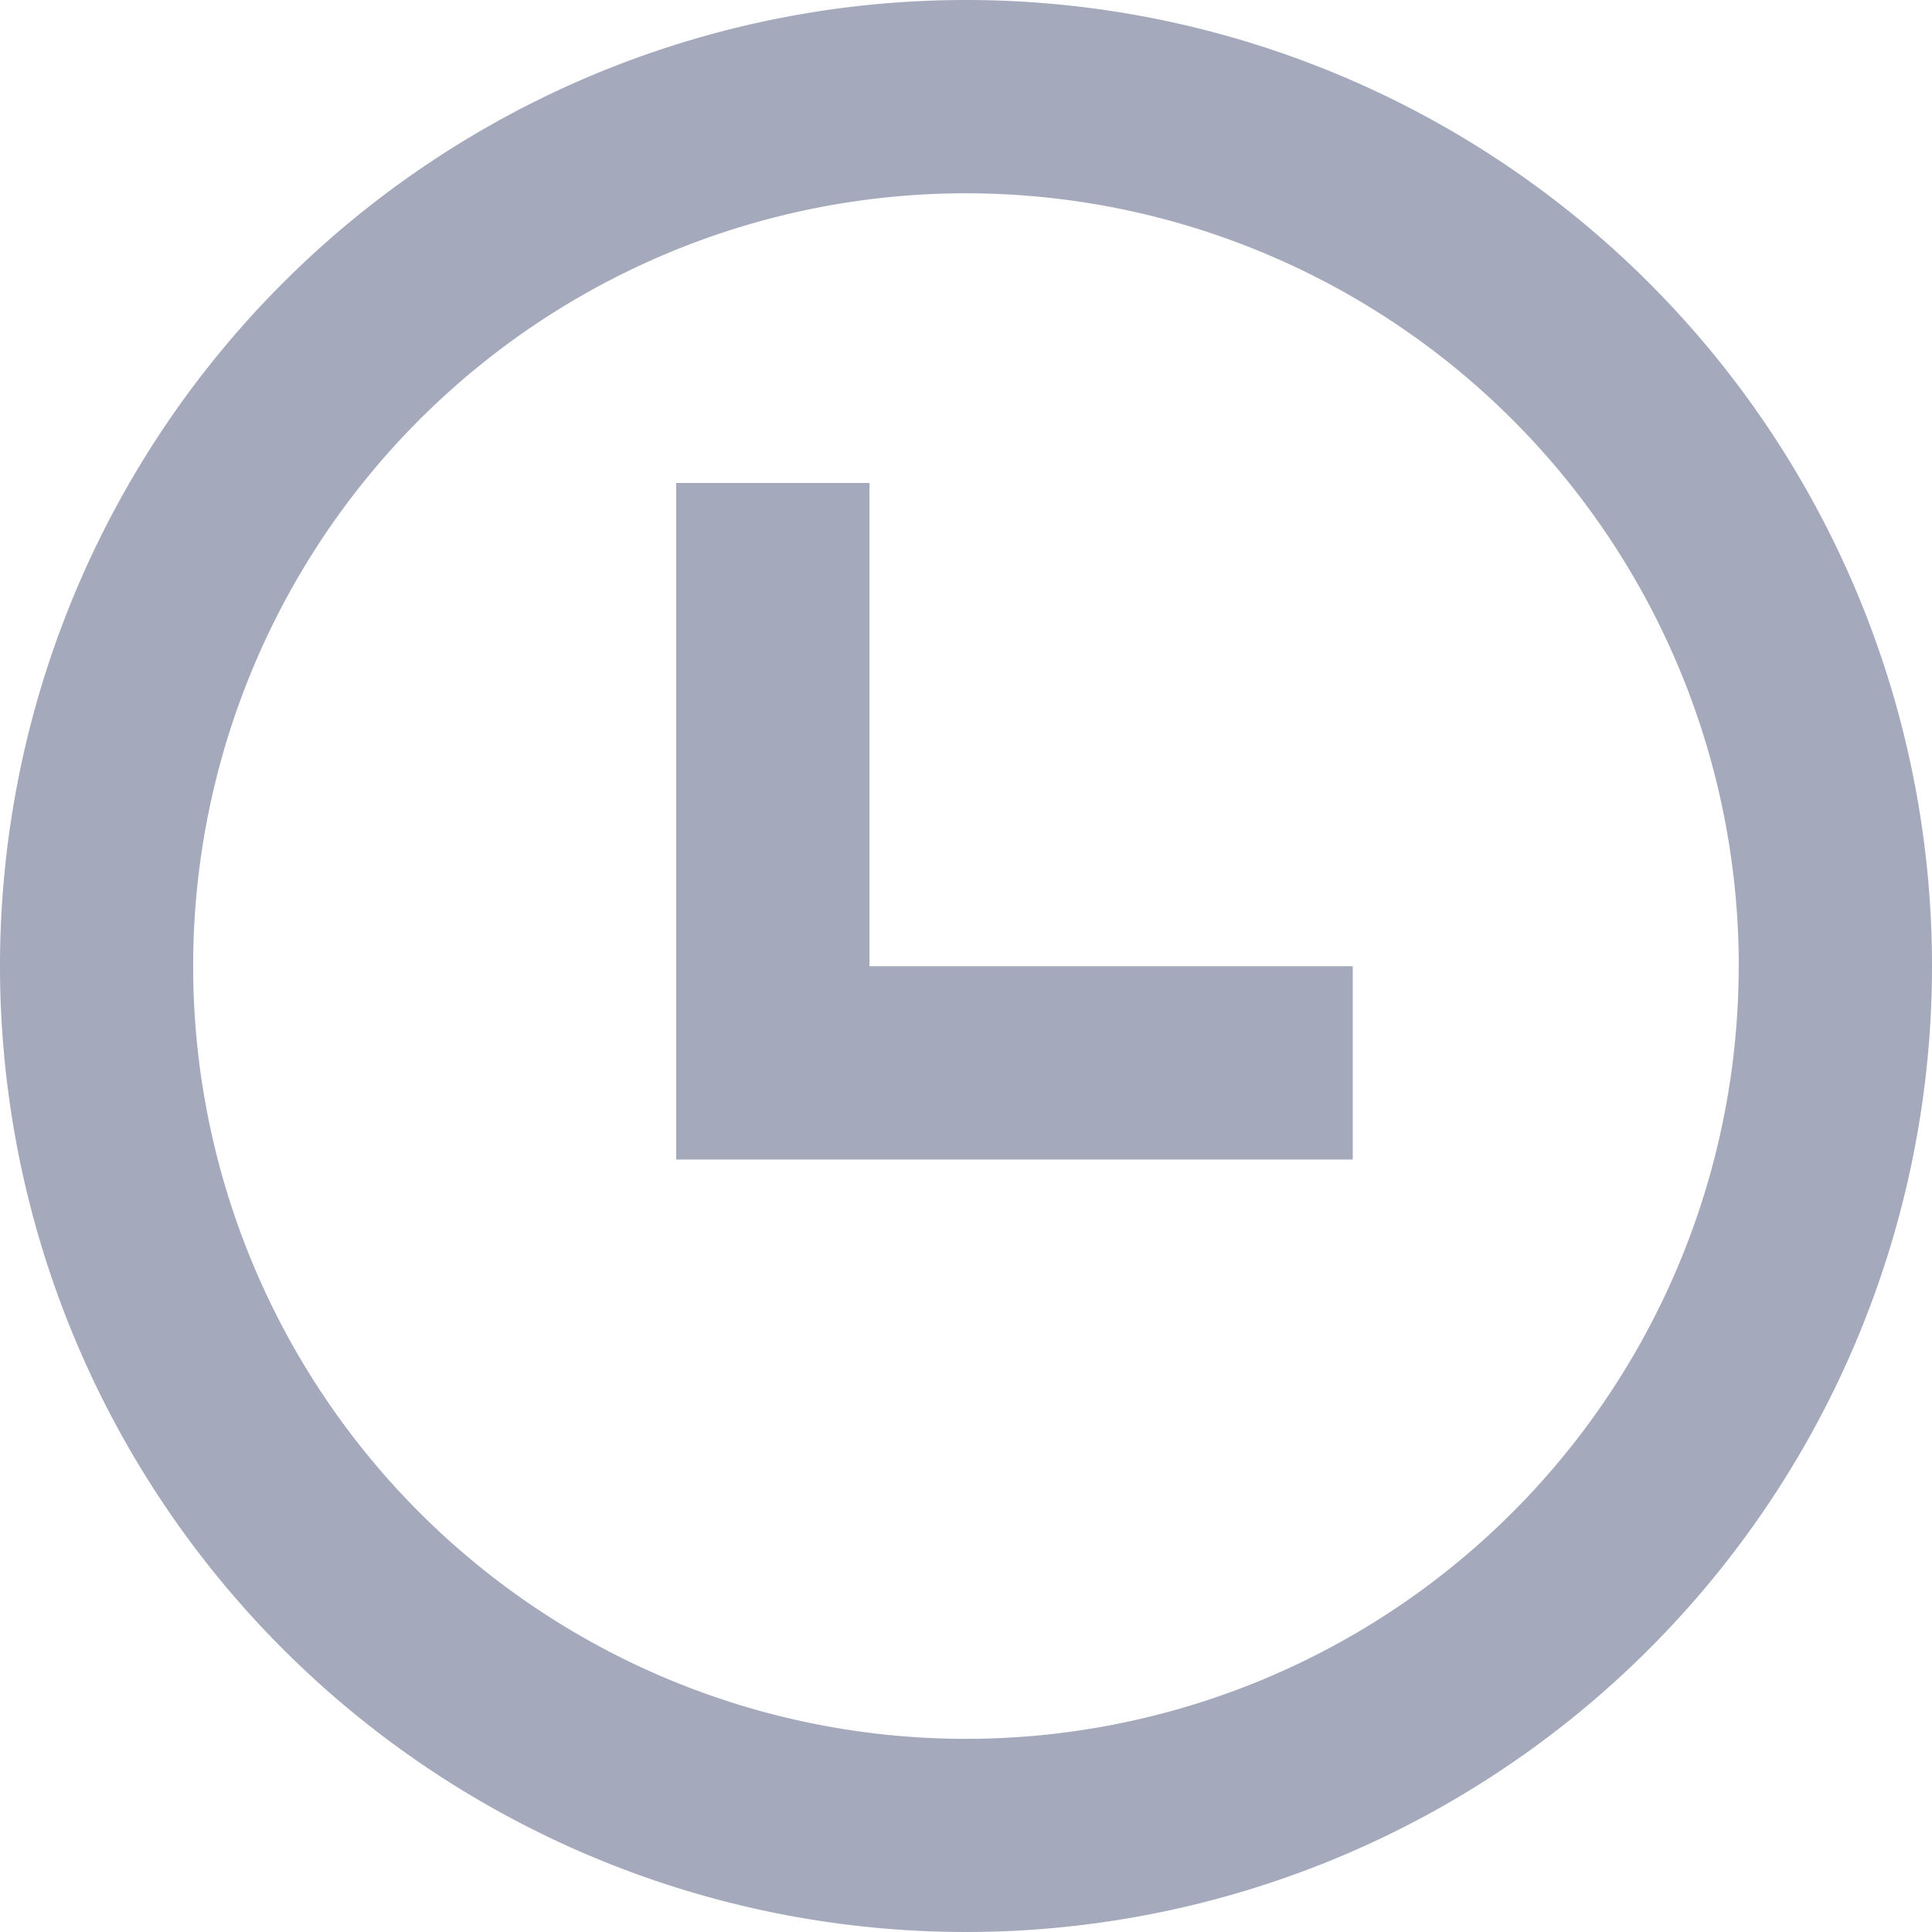 <svg xmlns="http://www.w3.org/2000/svg" width="25.986" height="25.986" viewBox="0 0 25.986 25.986">
  <g id="time" transform="translate(-3 -3)">
    <path id="Path_42" data-name="Path 42" d="M13.5,10.5h2.6V17h6.5v2.6H13.5Z" transform="translate(-1.405 -1.004)" fill="#a4a9bc"/>
    <path id="Path_43" data-name="Path 43" d="M28.986,15.993A12.993,12.993,0,1,1,15.993,3,12.993,12.993,0,0,1,28.986,15.993Zm-2.6,0A10.394,10.394,0,1,1,15.993,5.6,10.394,10.394,0,0,1,26.387,15.993Z" fill="#a4a9bc" fill-rule="evenodd"/>
  </g>
</svg>
